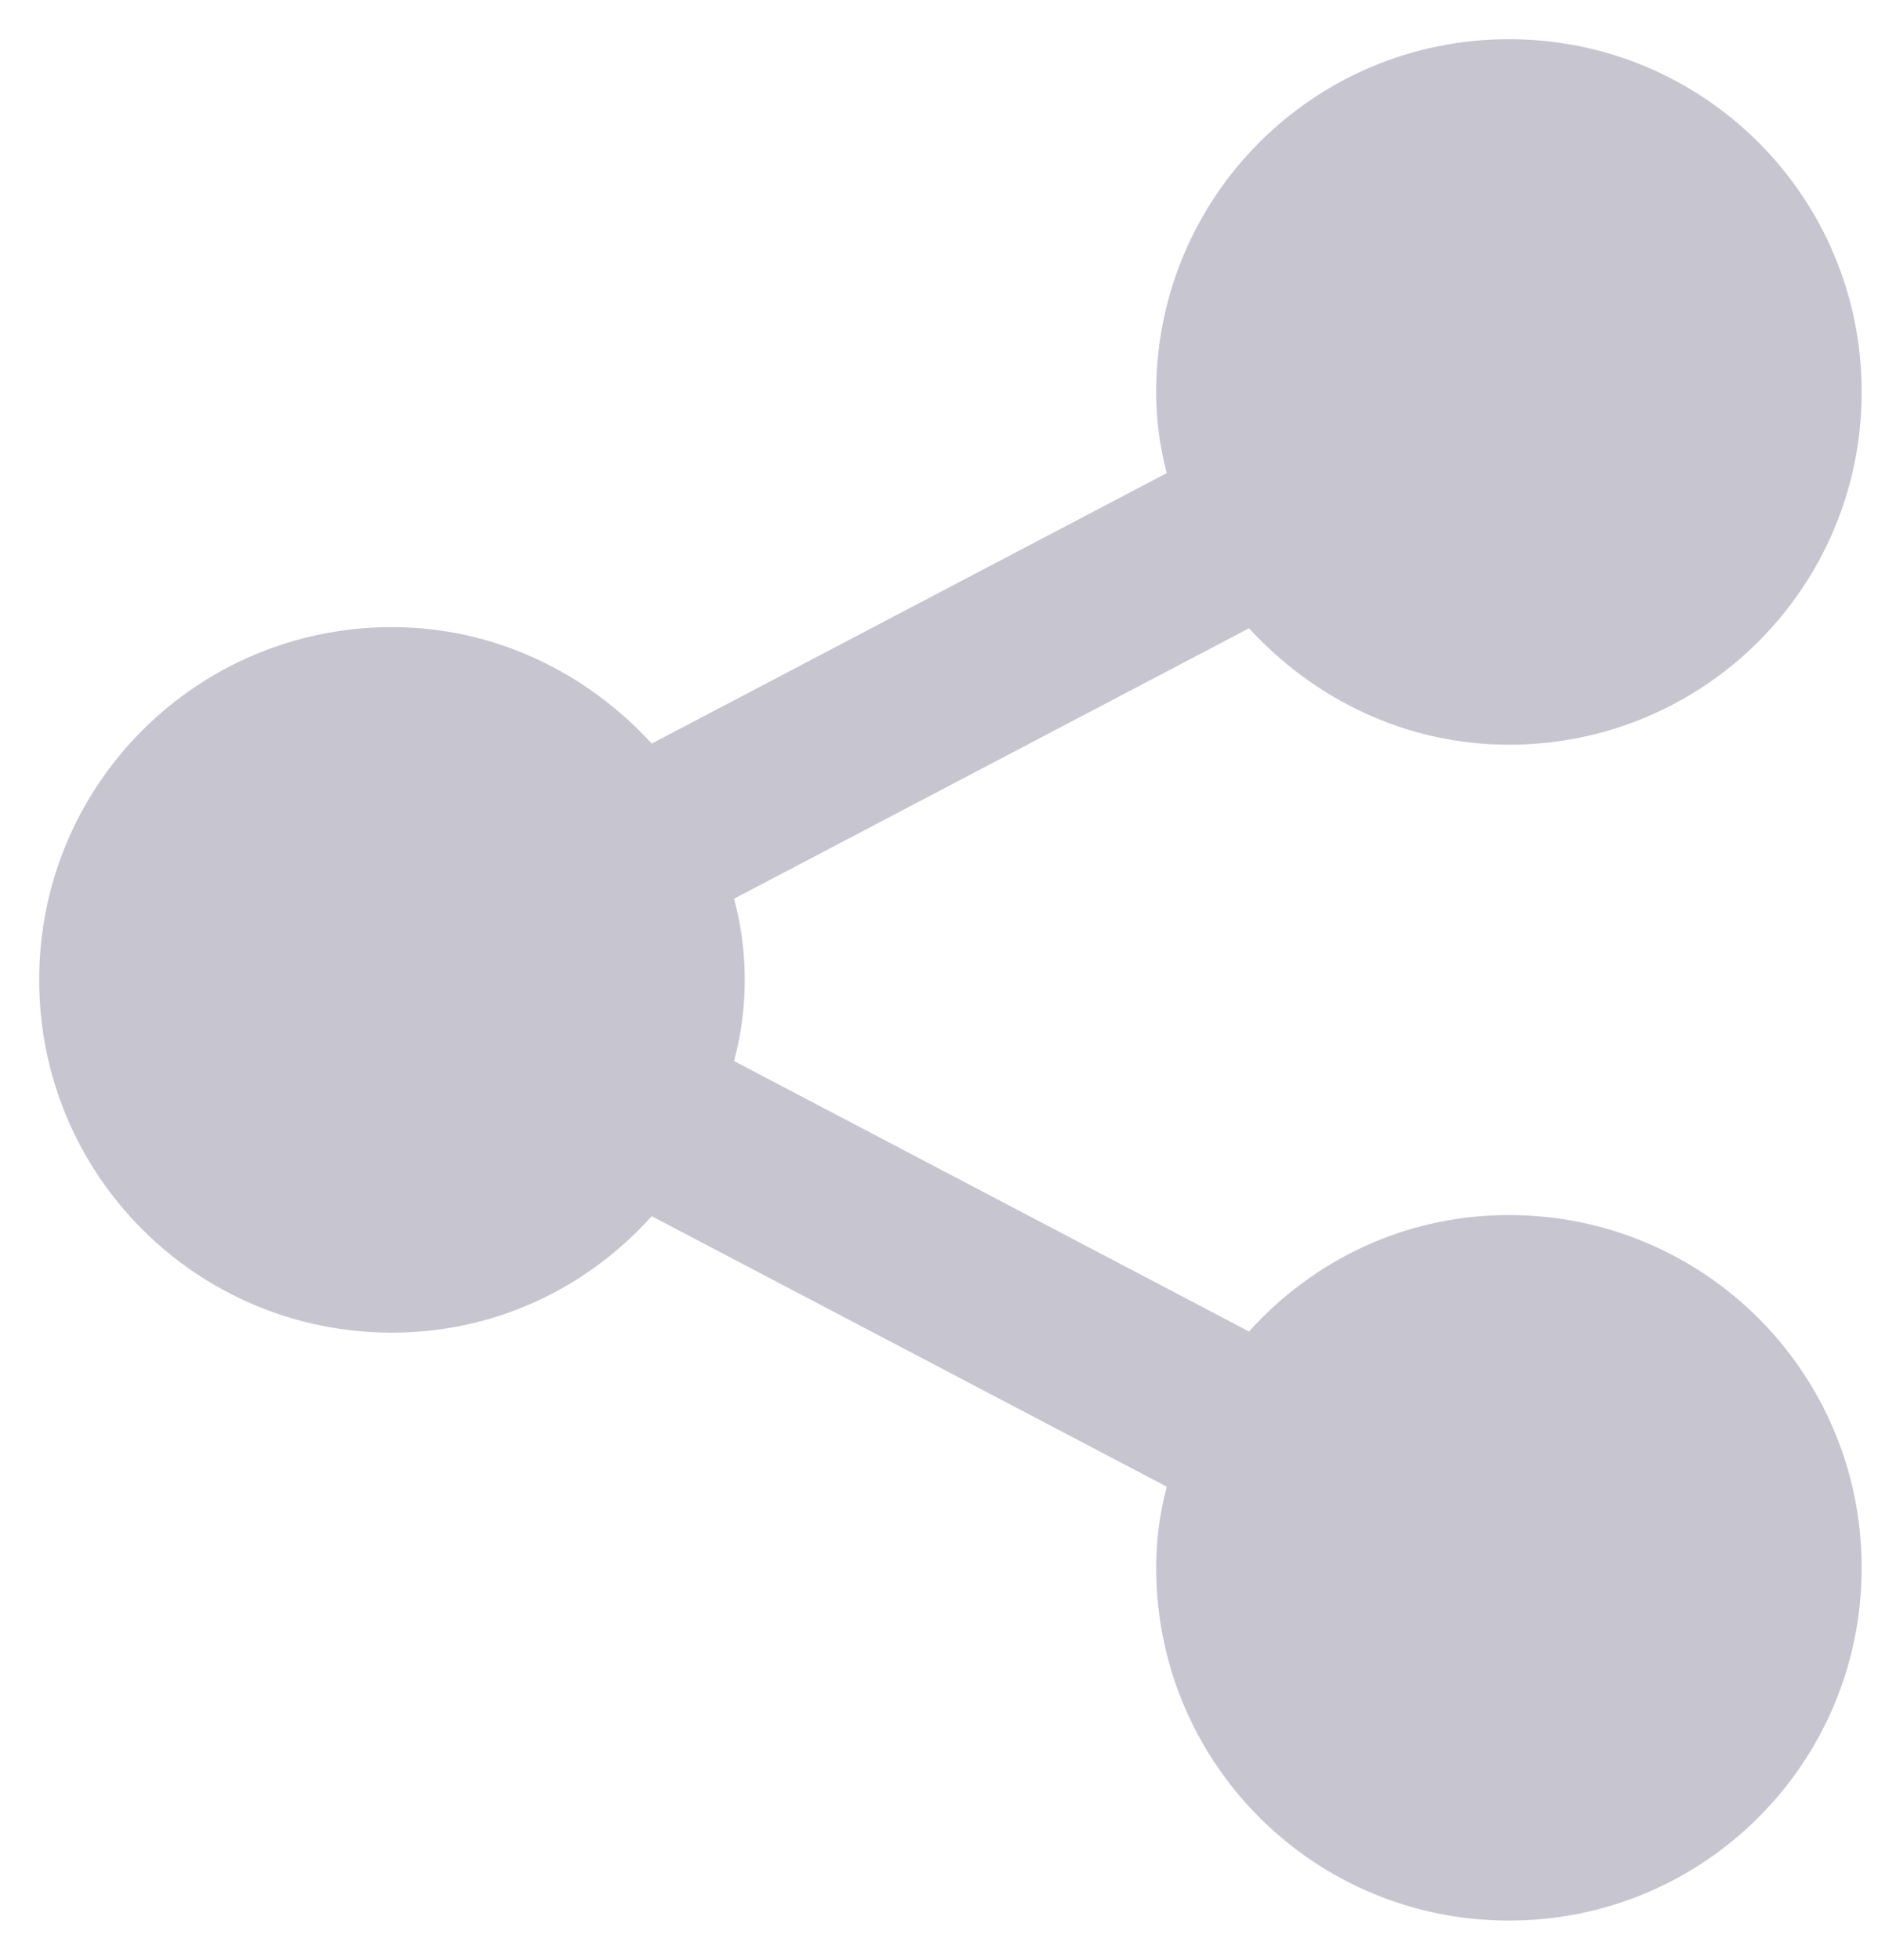 <?xml version="1.0" encoding="UTF-8"?>
<svg width="23px" height="24px" viewBox="0 0 23 24" version="1.1" xmlns="http://www.w3.org/2000/svg" xmlns:xlink="http://www.w3.org/1999/xlink">
    <title>social-share-icon</title>
    <g id="Page-1" stroke="none" stroke-width="1" fill="none" fill-rule="evenodd">
        <g id="social-share-icon" fill="#C7C5D0" fill-rule="nonzero">
            <path d="M18.48,14.88 C20.87,14.88 22.8,16.81 22.8,19.2 C22.8,21.59 20.87,23.52 18.48,23.52 C16.089,23.52 14.16,21.59 14.16,19.2 C14.16,18.854 14.203,18.538 14.289,18.206 L7.982,14.894 C7.19,15.773 6.067,16.32 4.8,16.32 C2.409,16.32 0.48,14.39 0.48,12 C0.48,9.61 2.409,7.68 4.8,7.68 C6.067,7.68 7.19,8.242 7.982,9.106 L14.289,5.794 C14.203,5.462 14.16,5.146 14.16,4.8 C14.16,2.41 16.089,0.48 18.48,0.48 C20.87,0.48 22.8,2.41 22.8,4.8 C22.8,7.19 20.87,9.12 18.48,9.12 C17.213,9.12 16.089,8.558 15.297,7.694 L8.99,11.006 C9.165,11.657 9.165,12.343 8.99,12.994 L15.297,16.306 C16.089,15.427 17.213,14.88 18.48,14.88 Z" id="Path"></path>
        </g>
    </g>
</svg>